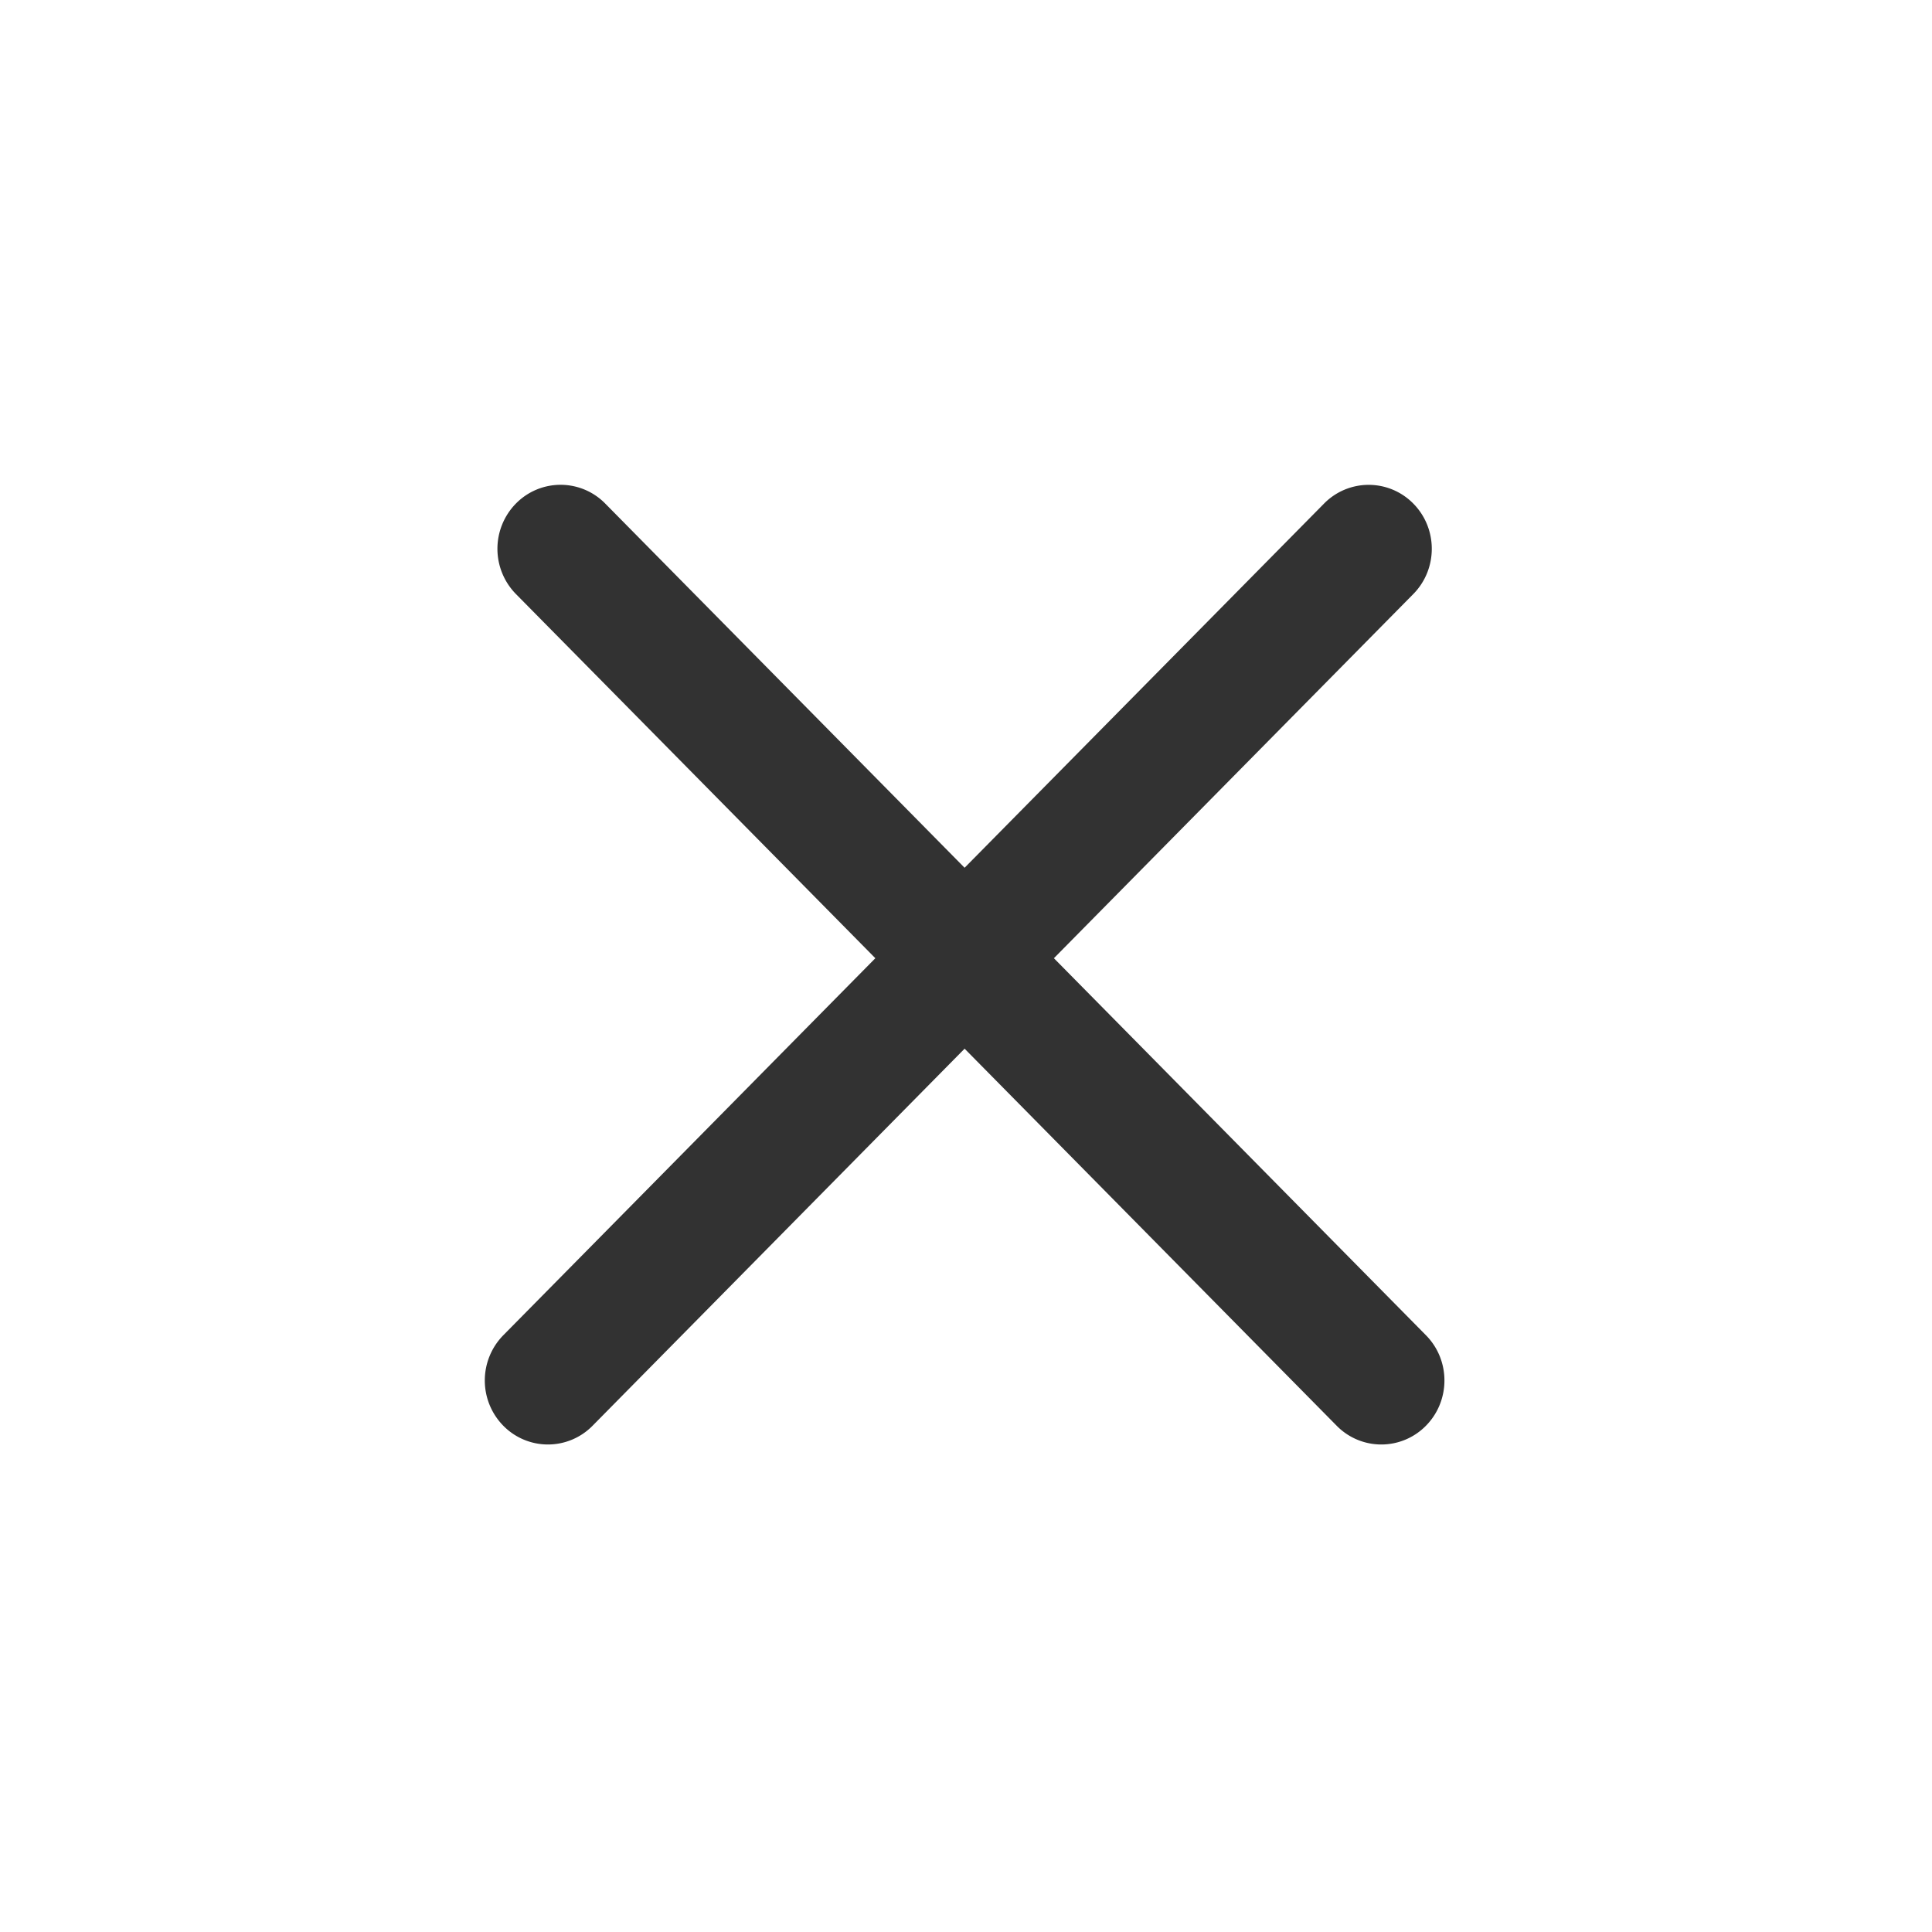 <svg xmlns="http://www.w3.org/2000/svg" width="40" height="40" viewBox="0 0 40 40">
    <g fill="none" fill-rule="evenodd">
        <path d="M10.038 10.038h19.868v19.868H10.038z"/>
        <path fill="#323232" d="M29.523 27.645l-7.703-7.806 7.441-7.54c.51-.518.51-1.356 0-1.873a1.295 1.295 0 0 0-1.848 0l-7.442 7.54-7.44-7.54a1.295 1.295 0 0 0-1.85 0 1.337 1.337 0 0 0 0 1.872l7.442 7.541-7.703 7.806a1.337 1.337 0 0 0 0 1.873 1.294 1.294 0 0 0 1.849 0l7.702-7.806 7.703 7.806a1.294 1.294 0 0 0 1.849 0c.51-.518.51-1.356 0-1.873"/>
    </g>
</svg>
